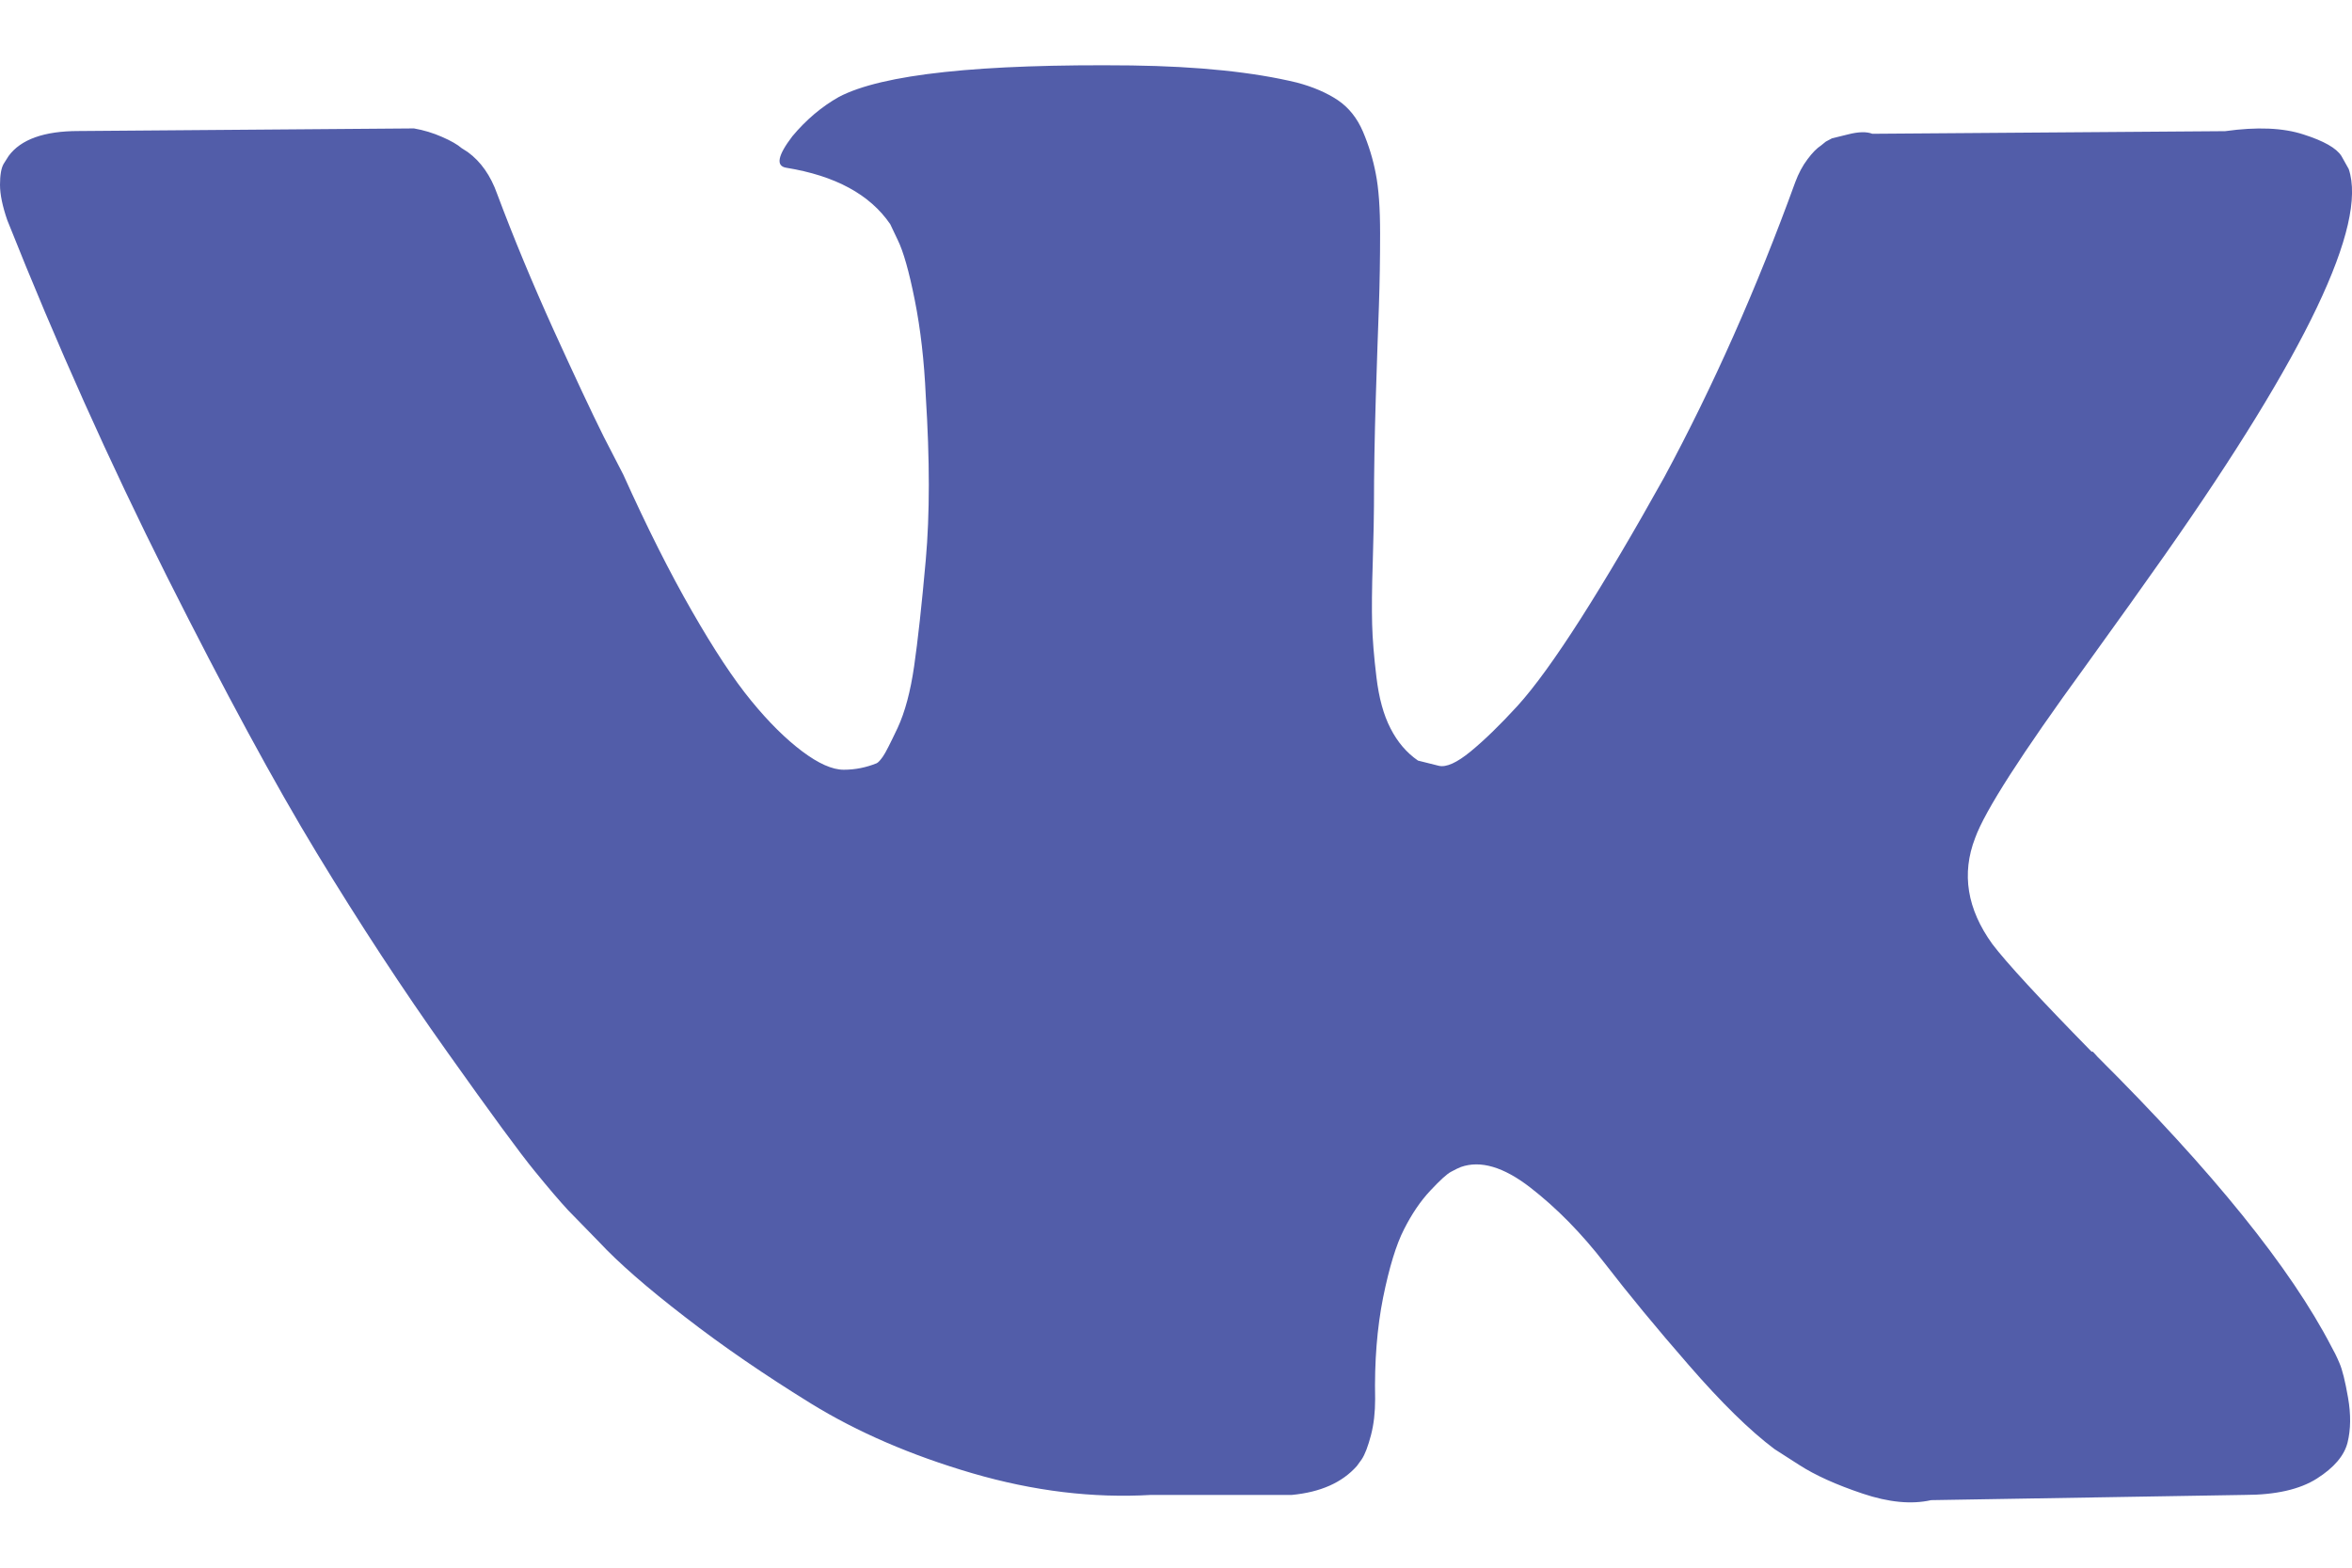 <svg width="18" height="12" viewBox="0 0 18 12" fill="none" xmlns="http://www.w3.org/2000/svg">
<path d="M17.904 10.434C17.883 10.384 17.862 10.342 17.843 10.309C17.531 9.706 16.934 8.967 16.053 8.09L16.035 8.07L16.026 8.06L16.016 8.05H16.007C15.607 7.642 15.354 7.367 15.248 7.227C15.054 6.959 15.01 6.688 15.116 6.414C15.191 6.206 15.473 5.768 15.96 5.099C16.216 4.744 16.419 4.46 16.569 4.246C17.65 2.706 18.119 1.723 17.975 1.294L17.919 1.194C17.881 1.134 17.785 1.079 17.628 1.029C17.472 0.978 17.272 0.97 17.029 1.004L14.329 1.024C14.286 1.007 14.223 1.008 14.142 1.029C14.061 1.049 14.02 1.059 14.02 1.059L13.973 1.084L13.936 1.114C13.905 1.134 13.87 1.169 13.833 1.219C13.795 1.269 13.764 1.328 13.739 1.395C13.445 2.205 13.111 2.958 12.736 3.654C12.505 4.069 12.293 4.428 12.099 4.733C11.905 5.037 11.743 5.261 11.612 5.405C11.48 5.549 11.362 5.664 11.255 5.752C11.149 5.839 11.068 5.875 11.012 5.862C10.956 5.848 10.903 5.835 10.852 5.822C10.765 5.762 10.695 5.68 10.642 5.576C10.588 5.472 10.553 5.342 10.534 5.184C10.515 5.027 10.504 4.892 10.501 4.778C10.498 4.664 10.499 4.503 10.506 4.296C10.512 4.088 10.515 3.948 10.515 3.874C10.515 3.62 10.52 3.344 10.529 3.046C10.539 2.748 10.546 2.512 10.553 2.339C10.559 2.165 10.562 1.98 10.562 1.786C10.562 1.592 10.551 1.44 10.529 1.33C10.508 1.219 10.475 1.112 10.431 1.008C10.387 0.905 10.323 0.824 10.239 0.767C10.155 0.711 10.05 0.665 9.925 0.632C9.594 0.552 9.172 0.508 8.66 0.501C7.498 0.488 6.751 0.568 6.42 0.742C6.289 0.816 6.17 0.916 6.064 1.043C5.951 1.191 5.936 1.271 6.017 1.284C6.392 1.345 6.657 1.488 6.813 1.716L6.87 1.836C6.913 1.923 6.957 2.077 7.001 2.298C7.045 2.519 7.073 2.763 7.085 3.031C7.116 3.519 7.116 3.938 7.085 4.286C7.054 4.634 7.024 4.905 6.996 5.099C6.968 5.293 6.926 5.45 6.87 5.571C6.813 5.691 6.776 5.765 6.757 5.791C6.738 5.818 6.723 5.835 6.71 5.842C6.629 5.875 6.545 5.892 6.457 5.892C6.37 5.892 6.264 5.845 6.139 5.751C6.014 5.657 5.884 5.529 5.75 5.365C5.615 5.201 5.464 4.972 5.295 4.677C5.126 4.383 4.951 4.035 4.77 3.633L4.62 3.342C4.527 3.155 4.399 2.882 4.236 2.524C4.074 2.166 3.93 1.819 3.805 1.485C3.755 1.344 3.68 1.237 3.58 1.164L3.533 1.134C3.502 1.107 3.452 1.078 3.383 1.048C3.315 1.018 3.243 0.996 3.168 0.983L0.6 1.003C0.338 1.003 0.159 1.067 0.066 1.194L0.028 1.254C0.009 1.287 0 1.341 0 1.415C0 1.488 0.019 1.579 0.056 1.686C0.431 2.629 0.839 3.539 1.279 4.416C1.72 5.293 2.102 5.999 2.427 6.534C2.752 7.069 3.083 7.575 3.421 8.05C3.758 8.525 3.981 8.829 4.091 8.963C4.2 9.097 4.286 9.197 4.348 9.264L4.583 9.505C4.733 9.666 4.953 9.858 5.244 10.082C5.534 10.307 5.856 10.527 6.209 10.745C6.562 10.962 6.973 11.14 7.441 11.277C7.91 11.414 8.366 11.469 8.81 11.443H9.887C10.106 11.422 10.271 11.349 10.384 11.222L10.421 11.171C10.447 11.132 10.47 11.069 10.492 10.986C10.514 10.902 10.524 10.81 10.524 10.71C10.518 10.422 10.539 10.163 10.585 9.932C10.632 9.701 10.685 9.527 10.745 9.41C10.804 9.293 10.871 9.194 10.946 9.114C11.021 9.034 11.074 8.985 11.106 8.969C11.137 8.952 11.162 8.94 11.18 8.933C11.33 8.88 11.507 8.932 11.71 9.089C11.913 9.246 12.104 9.441 12.282 9.671C12.46 9.902 12.674 10.162 12.924 10.449C13.174 10.737 13.392 10.951 13.58 11.092L13.767 11.212C13.892 11.293 14.055 11.366 14.255 11.433C14.454 11.5 14.629 11.517 14.779 11.483L17.178 11.443C17.416 11.443 17.6 11.401 17.731 11.318C17.863 11.234 17.941 11.142 17.966 11.042C17.991 10.941 17.992 10.827 17.97 10.7C17.948 10.573 17.926 10.484 17.904 10.434Z" fill="#525DA9"/>
</svg>
